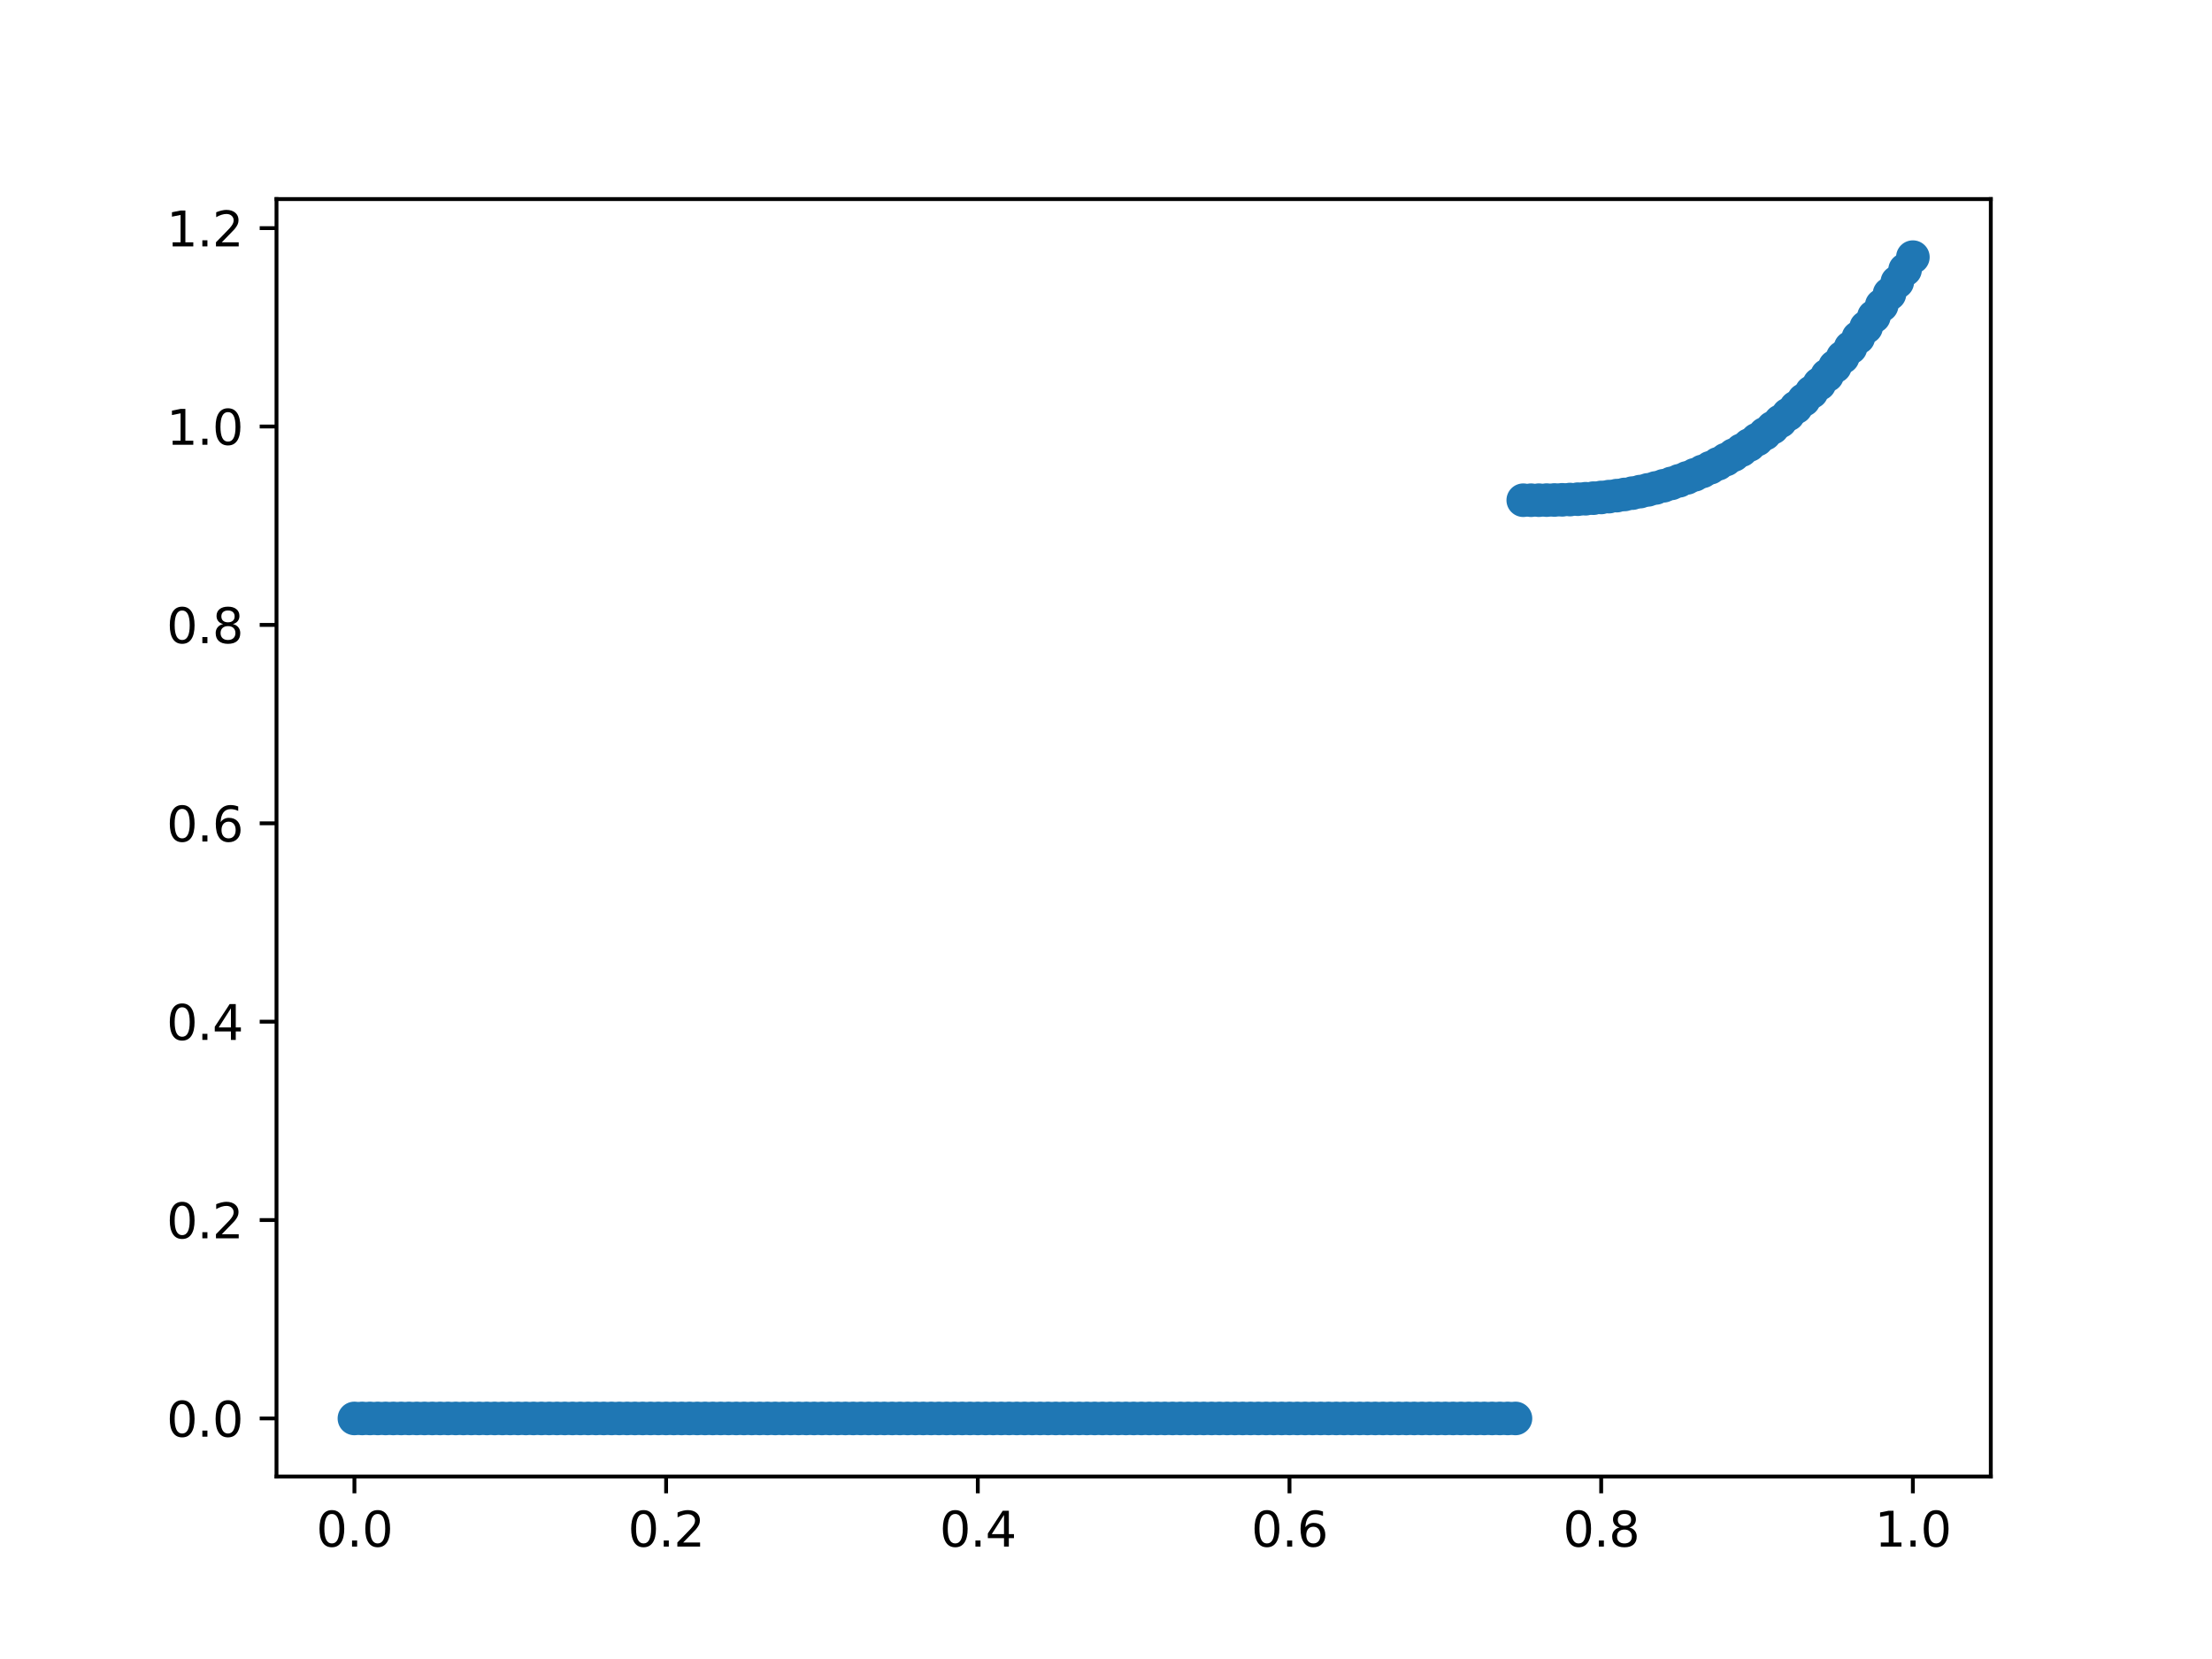<?xml version="1.0" encoding="utf-8" standalone="no"?>
<!DOCTYPE svg PUBLIC "-//W3C//DTD SVG 1.1//EN"
  "http://www.w3.org/Graphics/SVG/1.1/DTD/svg11.dtd">
<svg xmlns:xlink="http://www.w3.org/1999/xlink" width="460.8pt" height="345.6pt" viewBox="0 0 460.8 345.6" xmlns="http://www.w3.org/2000/svg" version="1.1">
 <defs>
  <style type="text/css">*{stroke-linejoin: round; stroke-linecap: butt}</style>
 </defs>
 <g id="figure_1">
  <g id="patch_1">
   <path d="M 0 345.6 
L 460.8 345.6 
L 460.8 0 
L 0 0 
z
" style="fill: #ffffff"/>
  </g>
  <g id="axes_1">
   <g id="patch_2">
    <path d="M 57.6 307.584 
L 414.72 307.584 
L 414.72 41.472 
L 57.6 41.472 
z
" style="fill: #ffffff"/>
   </g>
   <g id="matplotlib.axis_1">
    <g id="xtick_1">
     <g id="line2d_1">
      <defs>
       <path id="md5df1069bb" d="M 0 0 
L 0 3.5 
" style="stroke: #000000; stroke-width: 0.8"/>
      </defs>
      <g>
       <use xlink:href="#md5df1069bb" x="73.833" y="307.584" style="stroke: #000000; stroke-width: 0.8"/>
      </g>
     </g>
     <g id="text_1">
      <!-- 0.0 -->
      <g transform="translate(65.881 322.182)scale(0.1 -0.1)">
       <defs>
        <path id="DejaVuSans-30" d="M 2034 4250 
Q 1547 4250 1301 3770 
Q 1056 3291 1056 2328 
Q 1056 1369 1301 889 
Q 1547 409 2034 409 
Q 2525 409 2770 889 
Q 3016 1369 3016 2328 
Q 3016 3291 2770 3770 
Q 2525 4250 2034 4250 
z
M 2034 4750 
Q 2819 4750 3233 4129 
Q 3647 3509 3647 2328 
Q 3647 1150 3233 529 
Q 2819 -91 2034 -91 
Q 1250 -91 836 529 
Q 422 1150 422 2328 
Q 422 3509 836 4129 
Q 1250 4750 2034 4750 
z
" transform="scale(0.016)"/>
        <path id="DejaVuSans-2e" d="M 684 794 
L 1344 794 
L 1344 0 
L 684 0 
L 684 794 
z
" transform="scale(0.016)"/>
       </defs>
       <use xlink:href="#DejaVuSans-30"/>
       <use xlink:href="#DejaVuSans-2e" x="63.623"/>
       <use xlink:href="#DejaVuSans-30" x="95.41"/>
      </g>
     </g>
    </g>
    <g id="xtick_2">
     <g id="line2d_2">
      <g>
       <use xlink:href="#md5df1069bb" x="138.764" y="307.584" style="stroke: #000000; stroke-width: 0.8"/>
      </g>
     </g>
     <g id="text_2">
      <!-- 0.2 -->
      <g transform="translate(130.812 322.182)scale(0.1 -0.1)">
       <defs>
        <path id="DejaVuSans-32" d="M 1228 531 
L 3431 531 
L 3431 0 
L 469 0 
L 469 531 
Q 828 903 1448 1529 
Q 2069 2156 2228 2338 
Q 2531 2678 2651 2914 
Q 2772 3150 2772 3378 
Q 2772 3750 2511 3984 
Q 2250 4219 1831 4219 
Q 1534 4219 1204 4116 
Q 875 4013 500 3803 
L 500 4441 
Q 881 4594 1212 4672 
Q 1544 4750 1819 4750 
Q 2544 4750 2975 4387 
Q 3406 4025 3406 3419 
Q 3406 3131 3298 2873 
Q 3191 2616 2906 2266 
Q 2828 2175 2409 1742 
Q 1991 1309 1228 531 
z
" transform="scale(0.016)"/>
       </defs>
       <use xlink:href="#DejaVuSans-30"/>
       <use xlink:href="#DejaVuSans-2e" x="63.623"/>
       <use xlink:href="#DejaVuSans-32" x="95.41"/>
      </g>
     </g>
    </g>
    <g id="xtick_3">
     <g id="line2d_3">
      <g>
       <use xlink:href="#md5df1069bb" x="203.695" y="307.584" style="stroke: #000000; stroke-width: 0.8"/>
      </g>
     </g>
     <g id="text_3">
      <!-- 0.4 -->
      <g transform="translate(195.743 322.182)scale(0.1 -0.1)">
       <defs>
        <path id="DejaVuSans-34" d="M 2419 4116 
L 825 1625 
L 2419 1625 
L 2419 4116 
z
M 2253 4666 
L 3047 4666 
L 3047 1625 
L 3713 1625 
L 3713 1100 
L 3047 1100 
L 3047 0 
L 2419 0 
L 2419 1100 
L 313 1100 
L 313 1709 
L 2253 4666 
z
" transform="scale(0.016)"/>
       </defs>
       <use xlink:href="#DejaVuSans-30"/>
       <use xlink:href="#DejaVuSans-2e" x="63.623"/>
       <use xlink:href="#DejaVuSans-34" x="95.41"/>
      </g>
     </g>
    </g>
    <g id="xtick_4">
     <g id="line2d_4">
      <g>
       <use xlink:href="#md5df1069bb" x="268.625" y="307.584" style="stroke: #000000; stroke-width: 0.8"/>
      </g>
     </g>
     <g id="text_4">
      <!-- 0.6 -->
      <g transform="translate(260.674 322.182)scale(0.1 -0.1)">
       <defs>
        <path id="DejaVuSans-36" d="M 2113 2584 
Q 1688 2584 1439 2293 
Q 1191 2003 1191 1497 
Q 1191 994 1439 701 
Q 1688 409 2113 409 
Q 2538 409 2786 701 
Q 3034 994 3034 1497 
Q 3034 2003 2786 2293 
Q 2538 2584 2113 2584 
z
M 3366 4563 
L 3366 3988 
Q 3128 4100 2886 4159 
Q 2644 4219 2406 4219 
Q 1781 4219 1451 3797 
Q 1122 3375 1075 2522 
Q 1259 2794 1537 2939 
Q 1816 3084 2150 3084 
Q 2853 3084 3261 2657 
Q 3669 2231 3669 1497 
Q 3669 778 3244 343 
Q 2819 -91 2113 -91 
Q 1303 -91 875 529 
Q 447 1150 447 2328 
Q 447 3434 972 4092 
Q 1497 4750 2381 4750 
Q 2619 4750 2861 4703 
Q 3103 4656 3366 4563 
z
" transform="scale(0.016)"/>
       </defs>
       <use xlink:href="#DejaVuSans-30"/>
       <use xlink:href="#DejaVuSans-2e" x="63.623"/>
       <use xlink:href="#DejaVuSans-36" x="95.41"/>
      </g>
     </g>
    </g>
    <g id="xtick_5">
     <g id="line2d_5">
      <g>
       <use xlink:href="#md5df1069bb" x="333.556" y="307.584" style="stroke: #000000; stroke-width: 0.8"/>
      </g>
     </g>
     <g id="text_5">
      <!-- 0.8 -->
      <g transform="translate(325.605 322.182)scale(0.1 -0.1)">
       <defs>
        <path id="DejaVuSans-38" d="M 2034 2216 
Q 1584 2216 1326 1975 
Q 1069 1734 1069 1313 
Q 1069 891 1326 650 
Q 1584 409 2034 409 
Q 2484 409 2743 651 
Q 3003 894 3003 1313 
Q 3003 1734 2745 1975 
Q 2488 2216 2034 2216 
z
M 1403 2484 
Q 997 2584 770 2862 
Q 544 3141 544 3541 
Q 544 4100 942 4425 
Q 1341 4750 2034 4750 
Q 2731 4750 3128 4425 
Q 3525 4100 3525 3541 
Q 3525 3141 3298 2862 
Q 3072 2584 2669 2484 
Q 3125 2378 3379 2068 
Q 3634 1759 3634 1313 
Q 3634 634 3220 271 
Q 2806 -91 2034 -91 
Q 1263 -91 848 271 
Q 434 634 434 1313 
Q 434 1759 690 2068 
Q 947 2378 1403 2484 
z
M 1172 3481 
Q 1172 3119 1398 2916 
Q 1625 2713 2034 2713 
Q 2441 2713 2670 2916 
Q 2900 3119 2900 3481 
Q 2900 3844 2670 4047 
Q 2441 4250 2034 4250 
Q 1625 4250 1398 4047 
Q 1172 3844 1172 3481 
z
" transform="scale(0.016)"/>
       </defs>
       <use xlink:href="#DejaVuSans-30"/>
       <use xlink:href="#DejaVuSans-2e" x="63.623"/>
       <use xlink:href="#DejaVuSans-38" x="95.41"/>
      </g>
     </g>
    </g>
    <g id="xtick_6">
     <g id="line2d_6">
      <g>
       <use xlink:href="#md5df1069bb" x="398.487" y="307.584" style="stroke: #000000; stroke-width: 0.8"/>
      </g>
     </g>
     <g id="text_6">
      <!-- 1.0 -->
      <g transform="translate(390.536 322.182)scale(0.1 -0.1)">
       <defs>
        <path id="DejaVuSans-31" d="M 794 531 
L 1825 531 
L 1825 4091 
L 703 3866 
L 703 4441 
L 1819 4666 
L 2450 4666 
L 2450 531 
L 3481 531 
L 3481 0 
L 794 0 
L 794 531 
z
" transform="scale(0.016)"/>
       </defs>
       <use xlink:href="#DejaVuSans-31"/>
       <use xlink:href="#DejaVuSans-2e" x="63.623"/>
       <use xlink:href="#DejaVuSans-30" x="95.41"/>
      </g>
     </g>
    </g>
   </g>
   <g id="matplotlib.axis_2">
    <g id="ytick_1">
     <g id="line2d_7">
      <defs>
       <path id="m6ef661d00f" d="M 0 0 
L -3.5 0 
" style="stroke: #000000; stroke-width: 0.8"/>
      </defs>
      <g>
       <use xlink:href="#m6ef661d00f" x="57.6" y="295.488" style="stroke: #000000; stroke-width: 0.8"/>
      </g>
     </g>
     <g id="text_7">
      <!-- 0.0 -->
      <g transform="translate(34.697 299.287)scale(0.1 -0.1)">
       <use xlink:href="#DejaVuSans-30"/>
       <use xlink:href="#DejaVuSans-2e" x="63.623"/>
       <use xlink:href="#DejaVuSans-30" x="95.41"/>
      </g>
     </g>
    </g>
    <g id="ytick_2">
     <g id="line2d_8">
      <g>
       <use xlink:href="#m6ef661d00f" x="57.6" y="254.161" style="stroke: #000000; stroke-width: 0.8"/>
      </g>
     </g>
     <g id="text_8">
      <!-- 0.2 -->
      <g transform="translate(34.697 257.96)scale(0.1 -0.1)">
       <use xlink:href="#DejaVuSans-30"/>
       <use xlink:href="#DejaVuSans-2e" x="63.623"/>
       <use xlink:href="#DejaVuSans-32" x="95.41"/>
      </g>
     </g>
    </g>
    <g id="ytick_3">
     <g id="line2d_9">
      <g>
       <use xlink:href="#m6ef661d00f" x="57.6" y="212.834" style="stroke: #000000; stroke-width: 0.8"/>
      </g>
     </g>
     <g id="text_9">
      <!-- 0.4 -->
      <g transform="translate(34.697 216.633)scale(0.1 -0.1)">
       <use xlink:href="#DejaVuSans-30"/>
       <use xlink:href="#DejaVuSans-2e" x="63.623"/>
       <use xlink:href="#DejaVuSans-34" x="95.41"/>
      </g>
     </g>
    </g>
    <g id="ytick_4">
     <g id="line2d_10">
      <g>
       <use xlink:href="#m6ef661d00f" x="57.6" y="171.506" style="stroke: #000000; stroke-width: 0.8"/>
      </g>
     </g>
     <g id="text_10">
      <!-- 0.6 -->
      <g transform="translate(34.697 175.305)scale(0.1 -0.1)">
       <use xlink:href="#DejaVuSans-30"/>
       <use xlink:href="#DejaVuSans-2e" x="63.623"/>
       <use xlink:href="#DejaVuSans-36" x="95.41"/>
      </g>
     </g>
    </g>
    <g id="ytick_5">
     <g id="line2d_11">
      <g>
       <use xlink:href="#m6ef661d00f" x="57.6" y="130.179" style="stroke: #000000; stroke-width: 0.8"/>
      </g>
     </g>
     <g id="text_11">
      <!-- 0.8 -->
      <g transform="translate(34.697 133.978)scale(0.1 -0.1)">
       <use xlink:href="#DejaVuSans-30"/>
       <use xlink:href="#DejaVuSans-2e" x="63.623"/>
       <use xlink:href="#DejaVuSans-38" x="95.41"/>
      </g>
     </g>
    </g>
    <g id="ytick_6">
     <g id="line2d_12">
      <g>
       <use xlink:href="#m6ef661d00f" x="57.6" y="88.852" style="stroke: #000000; stroke-width: 0.8"/>
      </g>
     </g>
     <g id="text_12">
      <!-- 1.0 -->
      <g transform="translate(34.697 92.651)scale(0.1 -0.1)">
       <use xlink:href="#DejaVuSans-31"/>
       <use xlink:href="#DejaVuSans-2e" x="63.623"/>
       <use xlink:href="#DejaVuSans-30" x="95.41"/>
      </g>
     </g>
    </g>
    <g id="ytick_7">
     <g id="line2d_13">
      <g>
       <use xlink:href="#m6ef661d00f" x="57.6" y="47.525" style="stroke: #000000; stroke-width: 0.8"/>
      </g>
     </g>
     <g id="text_13">
      <!-- 1.2 -->
      <g transform="translate(34.697 51.324)scale(0.1 -0.1)">
       <use xlink:href="#DejaVuSans-31"/>
       <use xlink:href="#DejaVuSans-2e" x="63.623"/>
       <use xlink:href="#DejaVuSans-32" x="95.41"/>
      </g>
     </g>
    </g>
   </g>
   <g id="line2d_14">
    <defs>
     <path id="mf9512c990d" d="M 0 3 
C 0.796 3 1.559 2.684 2.121 2.121 
C 2.684 1.559 3 0.796 3 0 
C 3 -0.796 2.684 -1.559 2.121 -2.121 
C 1.559 -2.684 0.796 -3 0 -3 
C -0.796 -3 -1.559 -2.684 -2.121 -2.121 
C -2.684 -1.559 -3 -0.796 -3 0 
C -3 0.796 -2.684 1.559 -2.121 2.121 
C -1.559 2.684 -0.796 3 0 3 
z
" style="stroke: #1f77b4"/>
    </defs>
    <g clip-path="url(#p02973182b6)">
     <use xlink:href="#mf9512c990d" x="73.833" y="295.488" style="fill: #1f77b4; stroke: #1f77b4"/>
     <use xlink:href="#mf9512c990d" x="75.456" y="295.488" style="fill: #1f77b4; stroke: #1f77b4"/>
     <use xlink:href="#mf9512c990d" x="77.079" y="295.488" style="fill: #1f77b4; stroke: #1f77b4"/>
     <use xlink:href="#mf9512c990d" x="78.703" y="295.488" style="fill: #1f77b4; stroke: #1f77b4"/>
     <use xlink:href="#mf9512c990d" x="80.326" y="295.488" style="fill: #1f77b4; stroke: #1f77b4"/>
     <use xlink:href="#mf9512c990d" x="81.949" y="295.488" style="fill: #1f77b4; stroke: #1f77b4"/>
     <use xlink:href="#mf9512c990d" x="83.572" y="295.488" style="fill: #1f77b4; stroke: #1f77b4"/>
     <use xlink:href="#mf9512c990d" x="85.196" y="295.488" style="fill: #1f77b4; stroke: #1f77b4"/>
     <use xlink:href="#mf9512c990d" x="86.819" y="295.488" style="fill: #1f77b4; stroke: #1f77b4"/>
     <use xlink:href="#mf9512c990d" x="88.442" y="295.488" style="fill: #1f77b4; stroke: #1f77b4"/>
     <use xlink:href="#mf9512c990d" x="90.065" y="295.488" style="fill: #1f77b4; stroke: #1f77b4"/>
     <use xlink:href="#mf9512c990d" x="91.689" y="295.488" style="fill: #1f77b4; stroke: #1f77b4"/>
     <use xlink:href="#mf9512c990d" x="93.312" y="295.488" style="fill: #1f77b4; stroke: #1f77b4"/>
     <use xlink:href="#mf9512c990d" x="94.935" y="295.488" style="fill: #1f77b4; stroke: #1f77b4"/>
     <use xlink:href="#mf9512c990d" x="96.559" y="295.488" style="fill: #1f77b4; stroke: #1f77b4"/>
     <use xlink:href="#mf9512c990d" x="98.182" y="295.488" style="fill: #1f77b4; stroke: #1f77b4"/>
     <use xlink:href="#mf9512c990d" x="99.805" y="295.488" style="fill: #1f77b4; stroke: #1f77b4"/>
     <use xlink:href="#mf9512c990d" x="101.428" y="295.488" style="fill: #1f77b4; stroke: #1f77b4"/>
     <use xlink:href="#mf9512c990d" x="103.052" y="295.488" style="fill: #1f77b4; stroke: #1f77b4"/>
     <use xlink:href="#mf9512c990d" x="104.675" y="295.488" style="fill: #1f77b4; stroke: #1f77b4"/>
     <use xlink:href="#mf9512c990d" x="106.298" y="295.488" style="fill: #1f77b4; stroke: #1f77b4"/>
     <use xlink:href="#mf9512c990d" x="107.921" y="295.488" style="fill: #1f77b4; stroke: #1f77b4"/>
     <use xlink:href="#mf9512c990d" x="109.545" y="295.488" style="fill: #1f77b4; stroke: #1f77b4"/>
     <use xlink:href="#mf9512c990d" x="111.168" y="295.488" style="fill: #1f77b4; stroke: #1f77b4"/>
     <use xlink:href="#mf9512c990d" x="112.791" y="295.488" style="fill: #1f77b4; stroke: #1f77b4"/>
     <use xlink:href="#mf9512c990d" x="114.415" y="295.488" style="fill: #1f77b4; stroke: #1f77b4"/>
     <use xlink:href="#mf9512c990d" x="116.038" y="295.488" style="fill: #1f77b4; stroke: #1f77b4"/>
     <use xlink:href="#mf9512c990d" x="117.661" y="295.488" style="fill: #1f77b4; stroke: #1f77b4"/>
     <use xlink:href="#mf9512c990d" x="119.284" y="295.488" style="fill: #1f77b4; stroke: #1f77b4"/>
     <use xlink:href="#mf9512c990d" x="120.908" y="295.488" style="fill: #1f77b4; stroke: #1f77b4"/>
     <use xlink:href="#mf9512c990d" x="122.531" y="295.488" style="fill: #1f77b4; stroke: #1f77b4"/>
     <use xlink:href="#mf9512c990d" x="124.154" y="295.488" style="fill: #1f77b4; stroke: #1f77b4"/>
     <use xlink:href="#mf9512c990d" x="125.777" y="295.488" style="fill: #1f77b4; stroke: #1f77b4"/>
     <use xlink:href="#mf9512c990d" x="127.401" y="295.488" style="fill: #1f77b4; stroke: #1f77b4"/>
     <use xlink:href="#mf9512c990d" x="129.024" y="295.488" style="fill: #1f77b4; stroke: #1f77b4"/>
     <use xlink:href="#mf9512c990d" x="130.647" y="295.488" style="fill: #1f77b4; stroke: #1f77b4"/>
     <use xlink:href="#mf9512c990d" x="132.271" y="295.488" style="fill: #1f77b4; stroke: #1f77b4"/>
     <use xlink:href="#mf9512c990d" x="133.894" y="295.488" style="fill: #1f77b4; stroke: #1f77b4"/>
     <use xlink:href="#mf9512c990d" x="135.517" y="295.488" style="fill: #1f77b4; stroke: #1f77b4"/>
     <use xlink:href="#mf9512c990d" x="137.14" y="295.488" style="fill: #1f77b4; stroke: #1f77b4"/>
     <use xlink:href="#mf9512c990d" x="138.764" y="295.488" style="fill: #1f77b4; stroke: #1f77b4"/>
     <use xlink:href="#mf9512c990d" x="140.387" y="295.488" style="fill: #1f77b4; stroke: #1f77b4"/>
     <use xlink:href="#mf9512c990d" x="142.01" y="295.488" style="fill: #1f77b4; stroke: #1f77b4"/>
     <use xlink:href="#mf9512c990d" x="143.633" y="295.488" style="fill: #1f77b4; stroke: #1f77b4"/>
     <use xlink:href="#mf9512c990d" x="145.257" y="295.488" style="fill: #1f77b4; stroke: #1f77b4"/>
     <use xlink:href="#mf9512c990d" x="146.88" y="295.488" style="fill: #1f77b4; stroke: #1f77b4"/>
     <use xlink:href="#mf9512c990d" x="148.503" y="295.488" style="fill: #1f77b4; stroke: #1f77b4"/>
     <use xlink:href="#mf9512c990d" x="150.127" y="295.488" style="fill: #1f77b4; stroke: #1f77b4"/>
     <use xlink:href="#mf9512c990d" x="151.75" y="295.488" style="fill: #1f77b4; stroke: #1f77b4"/>
     <use xlink:href="#mf9512c990d" x="153.373" y="295.488" style="fill: #1f77b4; stroke: #1f77b4"/>
     <use xlink:href="#mf9512c990d" x="154.996" y="295.488" style="fill: #1f77b4; stroke: #1f77b4"/>
     <use xlink:href="#mf9512c990d" x="156.62" y="295.488" style="fill: #1f77b4; stroke: #1f77b4"/>
     <use xlink:href="#mf9512c990d" x="158.243" y="295.488" style="fill: #1f77b4; stroke: #1f77b4"/>
     <use xlink:href="#mf9512c990d" x="159.866" y="295.488" style="fill: #1f77b4; stroke: #1f77b4"/>
     <use xlink:href="#mf9512c990d" x="161.489" y="295.488" style="fill: #1f77b4; stroke: #1f77b4"/>
     <use xlink:href="#mf9512c990d" x="163.113" y="295.488" style="fill: #1f77b4; stroke: #1f77b4"/>
     <use xlink:href="#mf9512c990d" x="164.736" y="295.488" style="fill: #1f77b4; stroke: #1f77b4"/>
     <use xlink:href="#mf9512c990d" x="166.359" y="295.488" style="fill: #1f77b4; stroke: #1f77b4"/>
     <use xlink:href="#mf9512c990d" x="167.983" y="295.488" style="fill: #1f77b4; stroke: #1f77b4"/>
     <use xlink:href="#mf9512c990d" x="169.606" y="295.488" style="fill: #1f77b4; stroke: #1f77b4"/>
     <use xlink:href="#mf9512c990d" x="171.229" y="295.488" style="fill: #1f77b4; stroke: #1f77b4"/>
     <use xlink:href="#mf9512c990d" x="172.852" y="295.488" style="fill: #1f77b4; stroke: #1f77b4"/>
     <use xlink:href="#mf9512c990d" x="174.476" y="295.488" style="fill: #1f77b4; stroke: #1f77b4"/>
     <use xlink:href="#mf9512c990d" x="176.099" y="295.488" style="fill: #1f77b4; stroke: #1f77b4"/>
     <use xlink:href="#mf9512c990d" x="177.722" y="295.488" style="fill: #1f77b4; stroke: #1f77b4"/>
     <use xlink:href="#mf9512c990d" x="179.345" y="295.488" style="fill: #1f77b4; stroke: #1f77b4"/>
     <use xlink:href="#mf9512c990d" x="180.969" y="295.488" style="fill: #1f77b4; stroke: #1f77b4"/>
     <use xlink:href="#mf9512c990d" x="182.592" y="295.488" style="fill: #1f77b4; stroke: #1f77b4"/>
     <use xlink:href="#mf9512c990d" x="184.215" y="295.488" style="fill: #1f77b4; stroke: #1f77b4"/>
     <use xlink:href="#mf9512c990d" x="185.839" y="295.488" style="fill: #1f77b4; stroke: #1f77b4"/>
     <use xlink:href="#mf9512c990d" x="187.462" y="295.488" style="fill: #1f77b4; stroke: #1f77b4"/>
     <use xlink:href="#mf9512c990d" x="189.085" y="295.488" style="fill: #1f77b4; stroke: #1f77b4"/>
     <use xlink:href="#mf9512c990d" x="190.708" y="295.488" style="fill: #1f77b4; stroke: #1f77b4"/>
     <use xlink:href="#mf9512c990d" x="192.332" y="295.488" style="fill: #1f77b4; stroke: #1f77b4"/>
     <use xlink:href="#mf9512c990d" x="193.955" y="295.488" style="fill: #1f77b4; stroke: #1f77b4"/>
     <use xlink:href="#mf9512c990d" x="195.578" y="295.488" style="fill: #1f77b4; stroke: #1f77b4"/>
     <use xlink:href="#mf9512c990d" x="197.201" y="295.488" style="fill: #1f77b4; stroke: #1f77b4"/>
     <use xlink:href="#mf9512c990d" x="198.825" y="295.488" style="fill: #1f77b4; stroke: #1f77b4"/>
     <use xlink:href="#mf9512c990d" x="200.448" y="295.488" style="fill: #1f77b4; stroke: #1f77b4"/>
     <use xlink:href="#mf9512c990d" x="202.071" y="295.488" style="fill: #1f77b4; stroke: #1f77b4"/>
     <use xlink:href="#mf9512c990d" x="203.695" y="295.488" style="fill: #1f77b4; stroke: #1f77b4"/>
     <use xlink:href="#mf9512c990d" x="205.318" y="295.488" style="fill: #1f77b4; stroke: #1f77b4"/>
     <use xlink:href="#mf9512c990d" x="206.941" y="295.488" style="fill: #1f77b4; stroke: #1f77b4"/>
     <use xlink:href="#mf9512c990d" x="208.564" y="295.488" style="fill: #1f77b4; stroke: #1f77b4"/>
     <use xlink:href="#mf9512c990d" x="210.188" y="295.488" style="fill: #1f77b4; stroke: #1f77b4"/>
     <use xlink:href="#mf9512c990d" x="211.811" y="295.488" style="fill: #1f77b4; stroke: #1f77b4"/>
     <use xlink:href="#mf9512c990d" x="213.434" y="295.488" style="fill: #1f77b4; stroke: #1f77b4"/>
     <use xlink:href="#mf9512c990d" x="215.057" y="295.488" style="fill: #1f77b4; stroke: #1f77b4"/>
     <use xlink:href="#mf9512c990d" x="216.681" y="295.488" style="fill: #1f77b4; stroke: #1f77b4"/>
     <use xlink:href="#mf9512c990d" x="218.304" y="295.488" style="fill: #1f77b4; stroke: #1f77b4"/>
     <use xlink:href="#mf9512c990d" x="219.927" y="295.488" style="fill: #1f77b4; stroke: #1f77b4"/>
     <use xlink:href="#mf9512c990d" x="221.551" y="295.488" style="fill: #1f77b4; stroke: #1f77b4"/>
     <use xlink:href="#mf9512c990d" x="223.174" y="295.488" style="fill: #1f77b4; stroke: #1f77b4"/>
     <use xlink:href="#mf9512c990d" x="224.797" y="295.488" style="fill: #1f77b4; stroke: #1f77b4"/>
     <use xlink:href="#mf9512c990d" x="226.42" y="295.488" style="fill: #1f77b4; stroke: #1f77b4"/>
     <use xlink:href="#mf9512c990d" x="228.044" y="295.488" style="fill: #1f77b4; stroke: #1f77b4"/>
     <use xlink:href="#mf9512c990d" x="229.667" y="295.488" style="fill: #1f77b4; stroke: #1f77b4"/>
     <use xlink:href="#mf9512c990d" x="231.29" y="295.488" style="fill: #1f77b4; stroke: #1f77b4"/>
     <use xlink:href="#mf9512c990d" x="232.913" y="295.488" style="fill: #1f77b4; stroke: #1f77b4"/>
     <use xlink:href="#mf9512c990d" x="234.537" y="295.488" style="fill: #1f77b4; stroke: #1f77b4"/>
     <use xlink:href="#mf9512c990d" x="236.16" y="295.488" style="fill: #1f77b4; stroke: #1f77b4"/>
     <use xlink:href="#mf9512c990d" x="237.783" y="295.488" style="fill: #1f77b4; stroke: #1f77b4"/>
     <use xlink:href="#mf9512c990d" x="239.407" y="295.488" style="fill: #1f77b4; stroke: #1f77b4"/>
     <use xlink:href="#mf9512c990d" x="241.03" y="295.488" style="fill: #1f77b4; stroke: #1f77b4"/>
     <use xlink:href="#mf9512c990d" x="242.653" y="295.488" style="fill: #1f77b4; stroke: #1f77b4"/>
     <use xlink:href="#mf9512c990d" x="244.276" y="295.488" style="fill: #1f77b4; stroke: #1f77b4"/>
     <use xlink:href="#mf9512c990d" x="245.9" y="295.488" style="fill: #1f77b4; stroke: #1f77b4"/>
     <use xlink:href="#mf9512c990d" x="247.523" y="295.488" style="fill: #1f77b4; stroke: #1f77b4"/>
     <use xlink:href="#mf9512c990d" x="249.146" y="295.488" style="fill: #1f77b4; stroke: #1f77b4"/>
     <use xlink:href="#mf9512c990d" x="250.769" y="295.488" style="fill: #1f77b4; stroke: #1f77b4"/>
     <use xlink:href="#mf9512c990d" x="252.393" y="295.488" style="fill: #1f77b4; stroke: #1f77b4"/>
     <use xlink:href="#mf9512c990d" x="254.016" y="295.488" style="fill: #1f77b4; stroke: #1f77b4"/>
     <use xlink:href="#mf9512c990d" x="255.639" y="295.488" style="fill: #1f77b4; stroke: #1f77b4"/>
     <use xlink:href="#mf9512c990d" x="257.263" y="295.488" style="fill: #1f77b4; stroke: #1f77b4"/>
     <use xlink:href="#mf9512c990d" x="258.886" y="295.488" style="fill: #1f77b4; stroke: #1f77b4"/>
     <use xlink:href="#mf9512c990d" x="260.509" y="295.488" style="fill: #1f77b4; stroke: #1f77b4"/>
     <use xlink:href="#mf9512c990d" x="262.132" y="295.488" style="fill: #1f77b4; stroke: #1f77b4"/>
     <use xlink:href="#mf9512c990d" x="263.756" y="295.488" style="fill: #1f77b4; stroke: #1f77b4"/>
     <use xlink:href="#mf9512c990d" x="265.379" y="295.488" style="fill: #1f77b4; stroke: #1f77b4"/>
     <use xlink:href="#mf9512c990d" x="267.002" y="295.488" style="fill: #1f77b4; stroke: #1f77b4"/>
     <use xlink:href="#mf9512c990d" x="268.625" y="295.488" style="fill: #1f77b4; stroke: #1f77b4"/>
     <use xlink:href="#mf9512c990d" x="270.249" y="295.488" style="fill: #1f77b4; stroke: #1f77b4"/>
     <use xlink:href="#mf9512c990d" x="271.872" y="295.488" style="fill: #1f77b4; stroke: #1f77b4"/>
     <use xlink:href="#mf9512c990d" x="273.495" y="295.488" style="fill: #1f77b4; stroke: #1f77b4"/>
     <use xlink:href="#mf9512c990d" x="275.119" y="295.488" style="fill: #1f77b4; stroke: #1f77b4"/>
     <use xlink:href="#mf9512c990d" x="276.742" y="295.488" style="fill: #1f77b4; stroke: #1f77b4"/>
     <use xlink:href="#mf9512c990d" x="278.365" y="295.488" style="fill: #1f77b4; stroke: #1f77b4"/>
     <use xlink:href="#mf9512c990d" x="279.988" y="295.488" style="fill: #1f77b4; stroke: #1f77b4"/>
     <use xlink:href="#mf9512c990d" x="281.612" y="295.488" style="fill: #1f77b4; stroke: #1f77b4"/>
     <use xlink:href="#mf9512c990d" x="283.235" y="295.488" style="fill: #1f77b4; stroke: #1f77b4"/>
     <use xlink:href="#mf9512c990d" x="284.858" y="295.488" style="fill: #1f77b4; stroke: #1f77b4"/>
     <use xlink:href="#mf9512c990d" x="286.481" y="295.488" style="fill: #1f77b4; stroke: #1f77b4"/>
     <use xlink:href="#mf9512c990d" x="288.105" y="295.488" style="fill: #1f77b4; stroke: #1f77b4"/>
     <use xlink:href="#mf9512c990d" x="289.728" y="295.488" style="fill: #1f77b4; stroke: #1f77b4"/>
     <use xlink:href="#mf9512c990d" x="291.351" y="295.488" style="fill: #1f77b4; stroke: #1f77b4"/>
     <use xlink:href="#mf9512c990d" x="292.975" y="295.488" style="fill: #1f77b4; stroke: #1f77b4"/>
     <use xlink:href="#mf9512c990d" x="294.598" y="295.488" style="fill: #1f77b4; stroke: #1f77b4"/>
     <use xlink:href="#mf9512c990d" x="296.221" y="295.488" style="fill: #1f77b4; stroke: #1f77b4"/>
     <use xlink:href="#mf9512c990d" x="297.844" y="295.488" style="fill: #1f77b4; stroke: #1f77b4"/>
     <use xlink:href="#mf9512c990d" x="299.468" y="295.488" style="fill: #1f77b4; stroke: #1f77b4"/>
     <use xlink:href="#mf9512c990d" x="301.091" y="295.488" style="fill: #1f77b4; stroke: #1f77b4"/>
     <use xlink:href="#mf9512c990d" x="302.714" y="295.488" style="fill: #1f77b4; stroke: #1f77b4"/>
     <use xlink:href="#mf9512c990d" x="304.337" y="295.488" style="fill: #1f77b4; stroke: #1f77b4"/>
     <use xlink:href="#mf9512c990d" x="305.961" y="295.488" style="fill: #1f77b4; stroke: #1f77b4"/>
     <use xlink:href="#mf9512c990d" x="307.584" y="295.488" style="fill: #1f77b4; stroke: #1f77b4"/>
     <use xlink:href="#mf9512c990d" x="309.207" y="295.488" style="fill: #1f77b4; stroke: #1f77b4"/>
     <use xlink:href="#mf9512c990d" x="310.831" y="295.488" style="fill: #1f77b4; stroke: #1f77b4"/>
     <use xlink:href="#mf9512c990d" x="312.454" y="295.488" style="fill: #1f77b4; stroke: #1f77b4"/>
     <use xlink:href="#mf9512c990d" x="314.077" y="295.488" style="fill: #1f77b4; stroke: #1f77b4"/>
     <use xlink:href="#mf9512c990d" x="315.7" y="295.488" style="fill: #1f77b4; stroke: #1f77b4"/>
     <use xlink:href="#mf9512c990d" x="317.324" y="104.203" style="fill: #1f77b4; stroke: #1f77b4"/>
     <use xlink:href="#mf9512c990d" x="318.947" y="104.202" style="fill: #1f77b4; stroke: #1f77b4"/>
     <use xlink:href="#mf9512c990d" x="320.57" y="104.196" style="fill: #1f77b4; stroke: #1f77b4"/>
     <use xlink:href="#mf9512c990d" x="322.193" y="104.182" style="fill: #1f77b4; stroke: #1f77b4"/>
     <use xlink:href="#mf9512c990d" x="323.817" y="104.157" style="fill: #1f77b4; stroke: #1f77b4"/>
     <use xlink:href="#mf9512c990d" x="325.44" y="104.12" style="fill: #1f77b4; stroke: #1f77b4"/>
     <use xlink:href="#mf9512c990d" x="327.063" y="104.066" style="fill: #1f77b4; stroke: #1f77b4"/>
     <use xlink:href="#mf9512c990d" x="328.687" y="103.992" style="fill: #1f77b4; stroke: #1f77b4"/>
     <use xlink:href="#mf9512c990d" x="330.31" y="103.898" style="fill: #1f77b4; stroke: #1f77b4"/>
     <use xlink:href="#mf9512c990d" x="331.933" y="103.778" style="fill: #1f77b4; stroke: #1f77b4"/>
     <use xlink:href="#mf9512c990d" x="333.556" y="103.632" style="fill: #1f77b4; stroke: #1f77b4"/>
     <use xlink:href="#mf9512c990d" x="335.18" y="103.456" style="fill: #1f77b4; stroke: #1f77b4"/>
     <use xlink:href="#mf9512c990d" x="336.803" y="103.248" style="fill: #1f77b4; stroke: #1f77b4"/>
     <use xlink:href="#mf9512c990d" x="338.426" y="103.006" style="fill: #1f77b4; stroke: #1f77b4"/>
     <use xlink:href="#mf9512c990d" x="340.049" y="102.727" style="fill: #1f77b4; stroke: #1f77b4"/>
     <use xlink:href="#mf9512c990d" x="341.673" y="102.409" style="fill: #1f77b4; stroke: #1f77b4"/>
     <use xlink:href="#mf9512c990d" x="343.296" y="102.05" style="fill: #1f77b4; stroke: #1f77b4"/>
     <use xlink:href="#mf9512c990d" x="344.919" y="101.647" style="fill: #1f77b4; stroke: #1f77b4"/>
     <use xlink:href="#mf9512c990d" x="346.543" y="101.198" style="fill: #1f77b4; stroke: #1f77b4"/>
     <use xlink:href="#mf9512c990d" x="348.166" y="100.702" style="fill: #1f77b4; stroke: #1f77b4"/>
     <use xlink:href="#mf9512c990d" x="349.789" y="100.156" style="fill: #1f77b4; stroke: #1f77b4"/>
     <use xlink:href="#mf9512c990d" x="351.412" y="99.558" style="fill: #1f77b4; stroke: #1f77b4"/>
     <use xlink:href="#mf9512c990d" x="353.036" y="98.908" style="fill: #1f77b4; stroke: #1f77b4"/>
     <use xlink:href="#mf9512c990d" x="354.659" y="98.201" style="fill: #1f77b4; stroke: #1f77b4"/>
     <use xlink:href="#mf9512c990d" x="356.282" y="97.438" style="fill: #1f77b4; stroke: #1f77b4"/>
     <use xlink:href="#mf9512c990d" x="357.905" y="96.617" style="fill: #1f77b4; stroke: #1f77b4"/>
     <use xlink:href="#mf9512c990d" x="359.529" y="95.735" style="fill: #1f77b4; stroke: #1f77b4"/>
     <use xlink:href="#mf9512c990d" x="361.152" y="94.792" style="fill: #1f77b4; stroke: #1f77b4"/>
     <use xlink:href="#mf9512c990d" x="362.775" y="93.785" style="fill: #1f77b4; stroke: #1f77b4"/>
     <use xlink:href="#mf9512c990d" x="364.399" y="92.714" style="fill: #1f77b4; stroke: #1f77b4"/>
     <use xlink:href="#mf9512c990d" x="366.022" y="91.577" style="fill: #1f77b4; stroke: #1f77b4"/>
     <use xlink:href="#mf9512c990d" x="367.645" y="90.373" style="fill: #1f77b4; stroke: #1f77b4"/>
     <use xlink:href="#mf9512c990d" x="369.268" y="89.101" style="fill: #1f77b4; stroke: #1f77b4"/>
     <use xlink:href="#mf9512c990d" x="370.892" y="87.759" style="fill: #1f77b4; stroke: #1f77b4"/>
     <use xlink:href="#mf9512c990d" x="372.515" y="86.347" style="fill: #1f77b4; stroke: #1f77b4"/>
     <use xlink:href="#mf9512c990d" x="374.138" y="84.863" style="fill: #1f77b4; stroke: #1f77b4"/>
     <use xlink:href="#mf9512c990d" x="375.761" y="83.308" style="fill: #1f77b4; stroke: #1f77b4"/>
     <use xlink:href="#mf9512c990d" x="377.385" y="81.679" style="fill: #1f77b4; stroke: #1f77b4"/>
     <use xlink:href="#mf9512c990d" x="379.008" y="79.976" style="fill: #1f77b4; stroke: #1f77b4"/>
     <use xlink:href="#mf9512c990d" x="380.631" y="78.198" style="fill: #1f77b4; stroke: #1f77b4"/>
     <use xlink:href="#mf9512c990d" x="382.255" y="76.345" style="fill: #1f77b4; stroke: #1f77b4"/>
     <use xlink:href="#mf9512c990d" x="383.878" y="74.416" style="fill: #1f77b4; stroke: #1f77b4"/>
     <use xlink:href="#mf9512c990d" x="385.501" y="72.411" style="fill: #1f77b4; stroke: #1f77b4"/>
     <use xlink:href="#mf9512c990d" x="387.124" y="70.329" style="fill: #1f77b4; stroke: #1f77b4"/>
     <use xlink:href="#mf9512c990d" x="388.748" y="68.169" style="fill: #1f77b4; stroke: #1f77b4"/>
     <use xlink:href="#mf9512c990d" x="390.371" y="65.932" style="fill: #1f77b4; stroke: #1f77b4"/>
     <use xlink:href="#mf9512c990d" x="391.994" y="63.616" style="fill: #1f77b4; stroke: #1f77b4"/>
     <use xlink:href="#mf9512c990d" x="393.617" y="61.222" style="fill: #1f77b4; stroke: #1f77b4"/>
     <use xlink:href="#mf9512c990d" x="395.241" y="58.75" style="fill: #1f77b4; stroke: #1f77b4"/>
     <use xlink:href="#mf9512c990d" x="396.864" y="56.198" style="fill: #1f77b4; stroke: #1f77b4"/>
     <use xlink:href="#mf9512c990d" x="398.487" y="53.568" style="fill: #1f77b4; stroke: #1f77b4"/>
    </g>
   </g>
   <g id="patch_3">
    <path d="M 57.6 307.584 
L 57.6 41.472 
" style="fill: none; stroke: #000000; stroke-width: 0.8; stroke-linejoin: miter; stroke-linecap: square"/>
   </g>
   <g id="patch_4">
    <path d="M 414.72 307.584 
L 414.72 41.472 
" style="fill: none; stroke: #000000; stroke-width: 0.8; stroke-linejoin: miter; stroke-linecap: square"/>
   </g>
   <g id="patch_5">
    <path d="M 57.6 307.584 
L 414.72 307.584 
" style="fill: none; stroke: #000000; stroke-width: 0.8; stroke-linejoin: miter; stroke-linecap: square"/>
   </g>
   <g id="patch_6">
    <path d="M 57.6 41.472 
L 414.72 41.472 
" style="fill: none; stroke: #000000; stroke-width: 0.8; stroke-linejoin: miter; stroke-linecap: square"/>
   </g>
  </g>
 </g>
 <defs>
  <clipPath id="p02973182b6">
   <rect x="57.6" y="41.472" width="357.12" height="266.112"/>
  </clipPath>
 </defs>
</svg>
